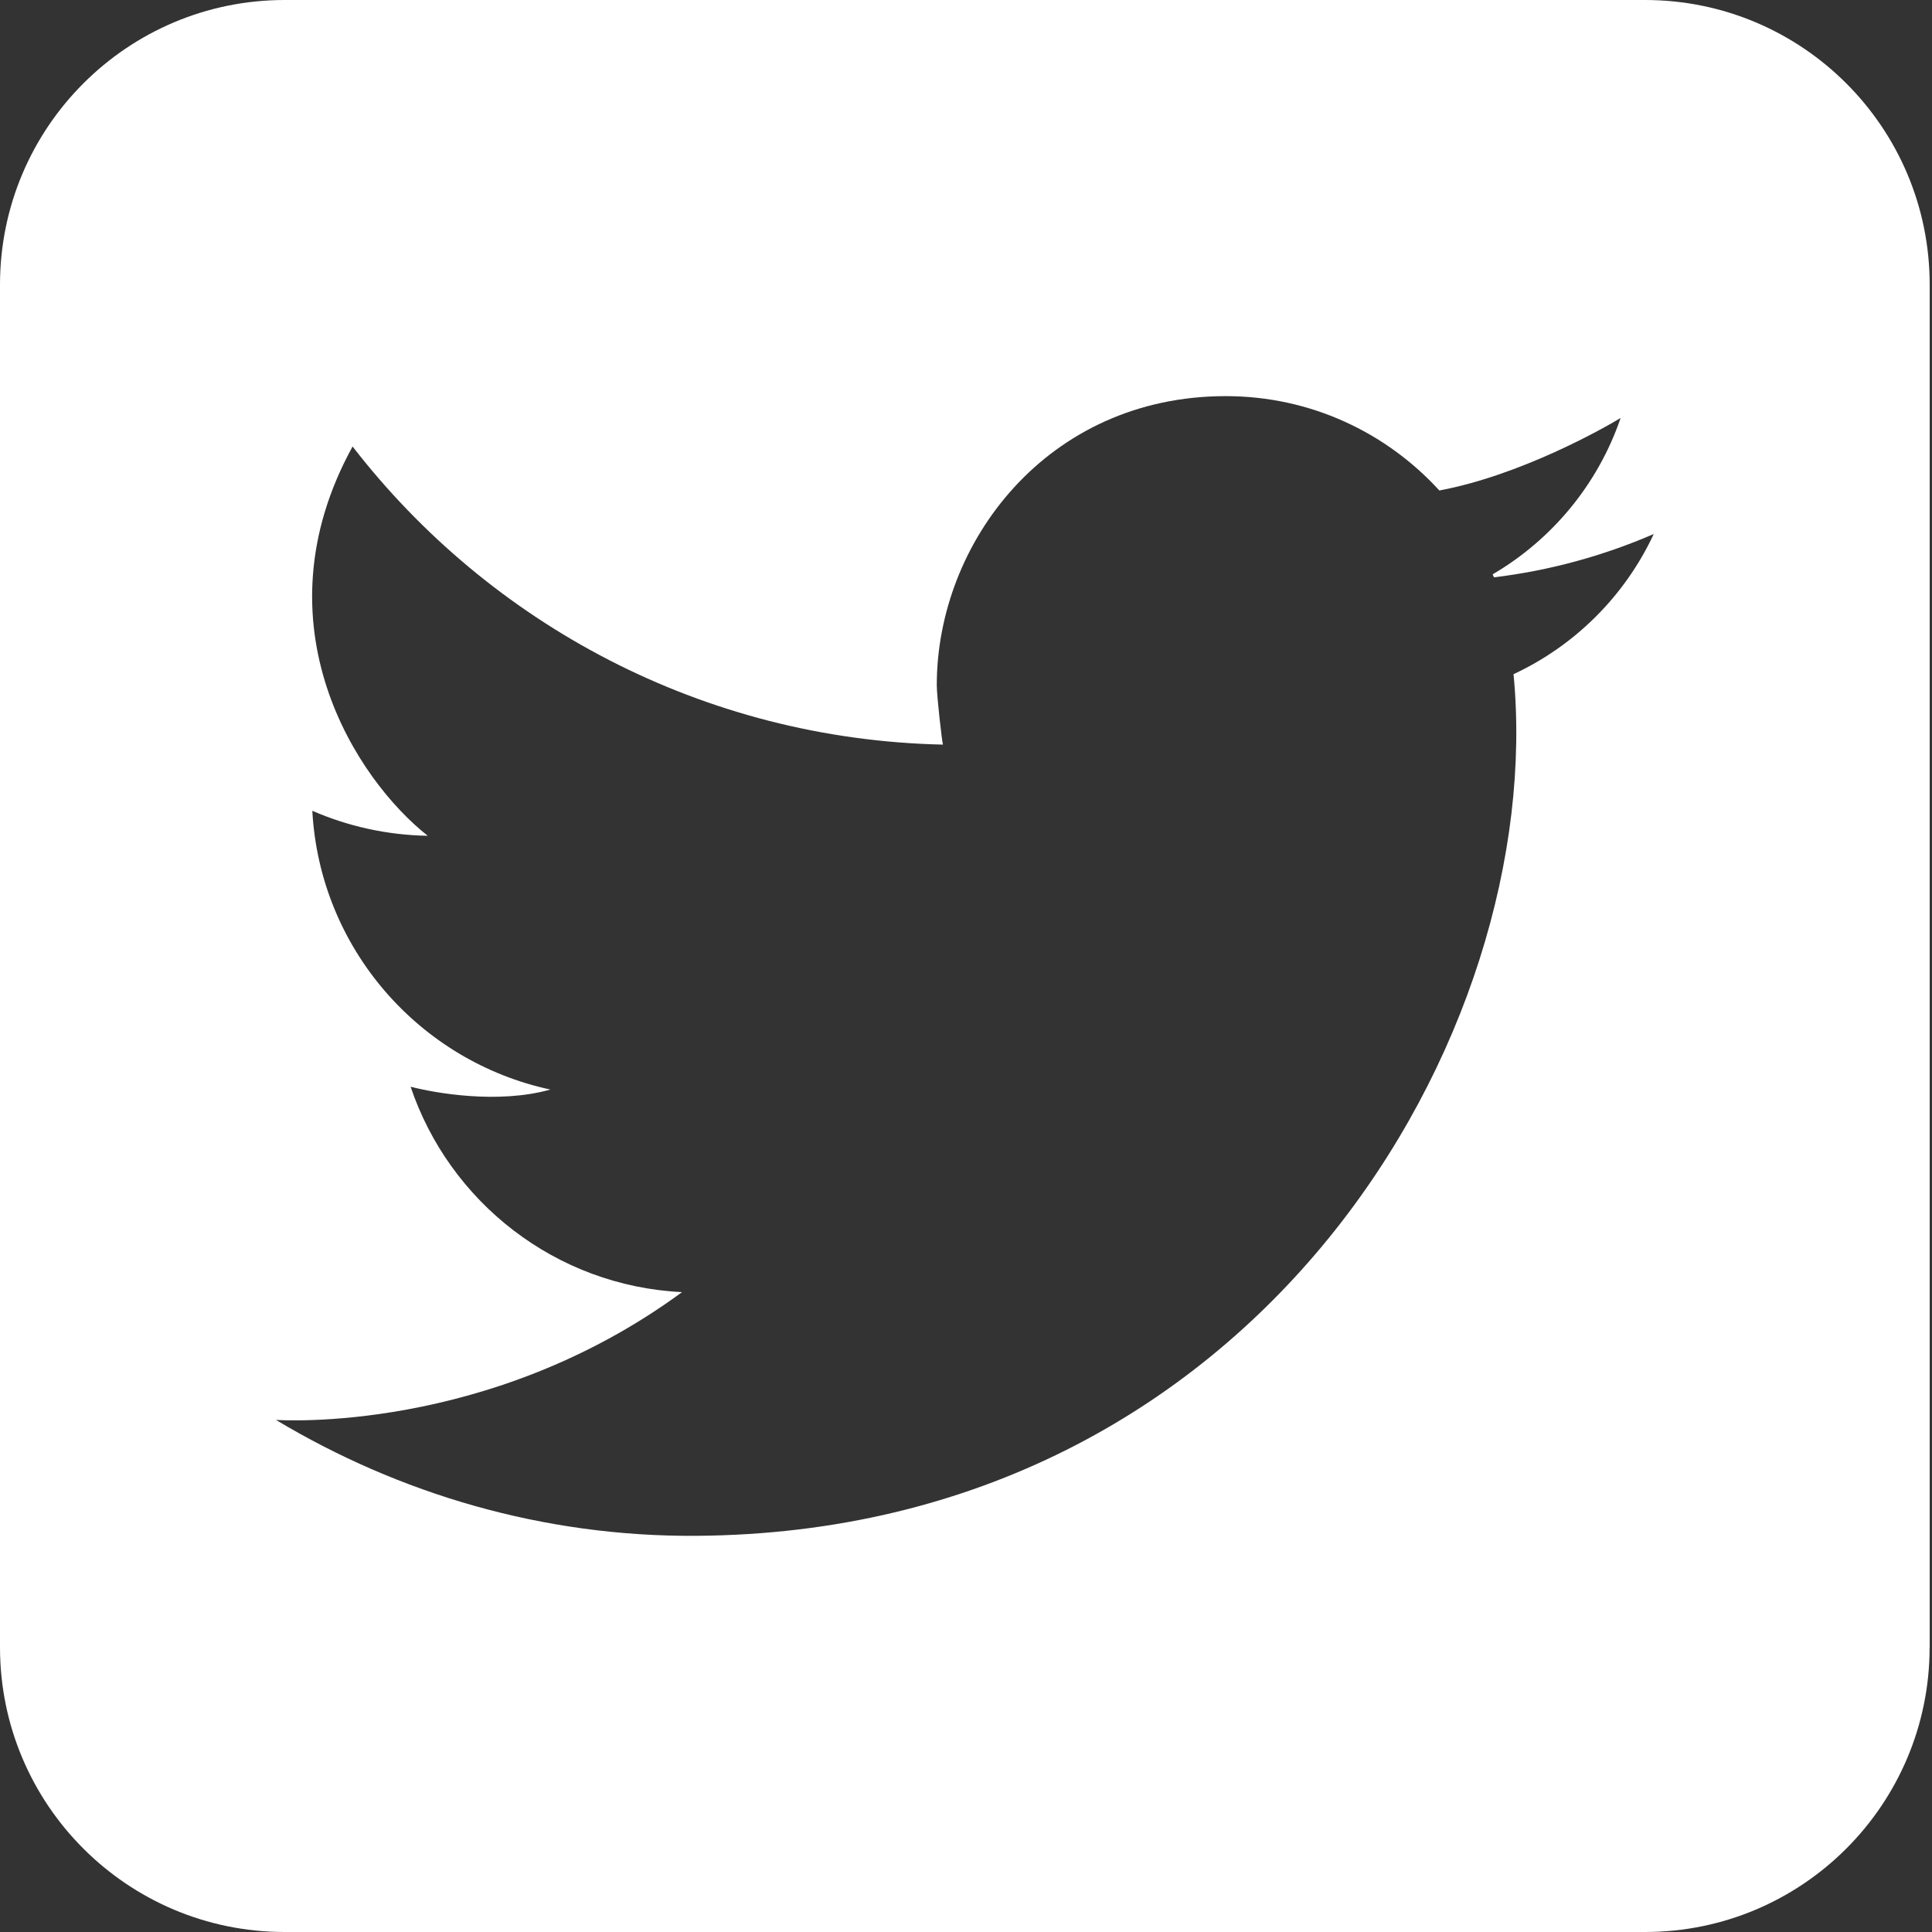 <?xml version="1.0" encoding="utf-8"?>
<!-- Generator: Adobe Illustrator 15.0.2, SVG Export Plug-In . SVG Version: 6.00 Build 0)  -->
<!DOCTYPE svg PUBLIC "-//W3C//DTD SVG 1.1//EN" "http://www.w3.org/Graphics/SVG/1.1/DTD/svg11.dtd">
<svg version="1.1" id="Layer_1" xmlns="http://www.w3.org/2000/svg" xmlns:xlink="http://www.w3.org/1999/xlink" x="0px" y="0px"
	 width="81px" height="81px" viewBox="0 0 81 81" enable-background="new 0 0 81 81" xml:space="preserve">
<rect x="0" y="0" width="81" height="81" fill="#333333" stroke="none"/>
<path fill="#FFFFFF" d="M69.334,22.389c-2.1,0.909-4.348,1.531-6.699,1.816c-0.018-0.043-0.035-0.084-0.055-0.126
	c2.492-1.458,4.418-3.78,5.365-6.555c-0.725,0.442-4.203,2.405-7.6,3.04c-2.218-2.431-5.404-3.956-8.955-3.956
	c-7.496,0-12.115,6.15-12.115,12.115c0,0.465,0.22,2.387,0.259,2.495C29.464,31,20.533,26.152,14.782,18.72
	c-4.121,7.499,0.195,14,3.153,16.321c-1.718-0.03-3.353-0.4-4.841-1.049c0.314,5.769,4.486,10.508,9.981,11.688
	c-2.201,0.618-4.842,0.146-5.86-0.119c1.624,4.825,6.071,8.354,11.38,8.612c-8.125,5.97-16.887,5.36-17.026,5.358
	c5.148,3.085,11.174,4.902,17.613,4.859c23.599-0.152,35.716-21.097,34.274-36.125C66.039,27.063,68.129,24.974,69.334,22.389
	 M80.9,69.064C80.9,75.657,75.559,81,68.967,81h-57.03C5.344,81,0,75.657,0,69.064V11.937C0,5.344,5.344,0,11.937,0h57.03
	c6.592,0,11.936,5.344,11.936,11.937v57.127H80.9z"/>
</svg>
